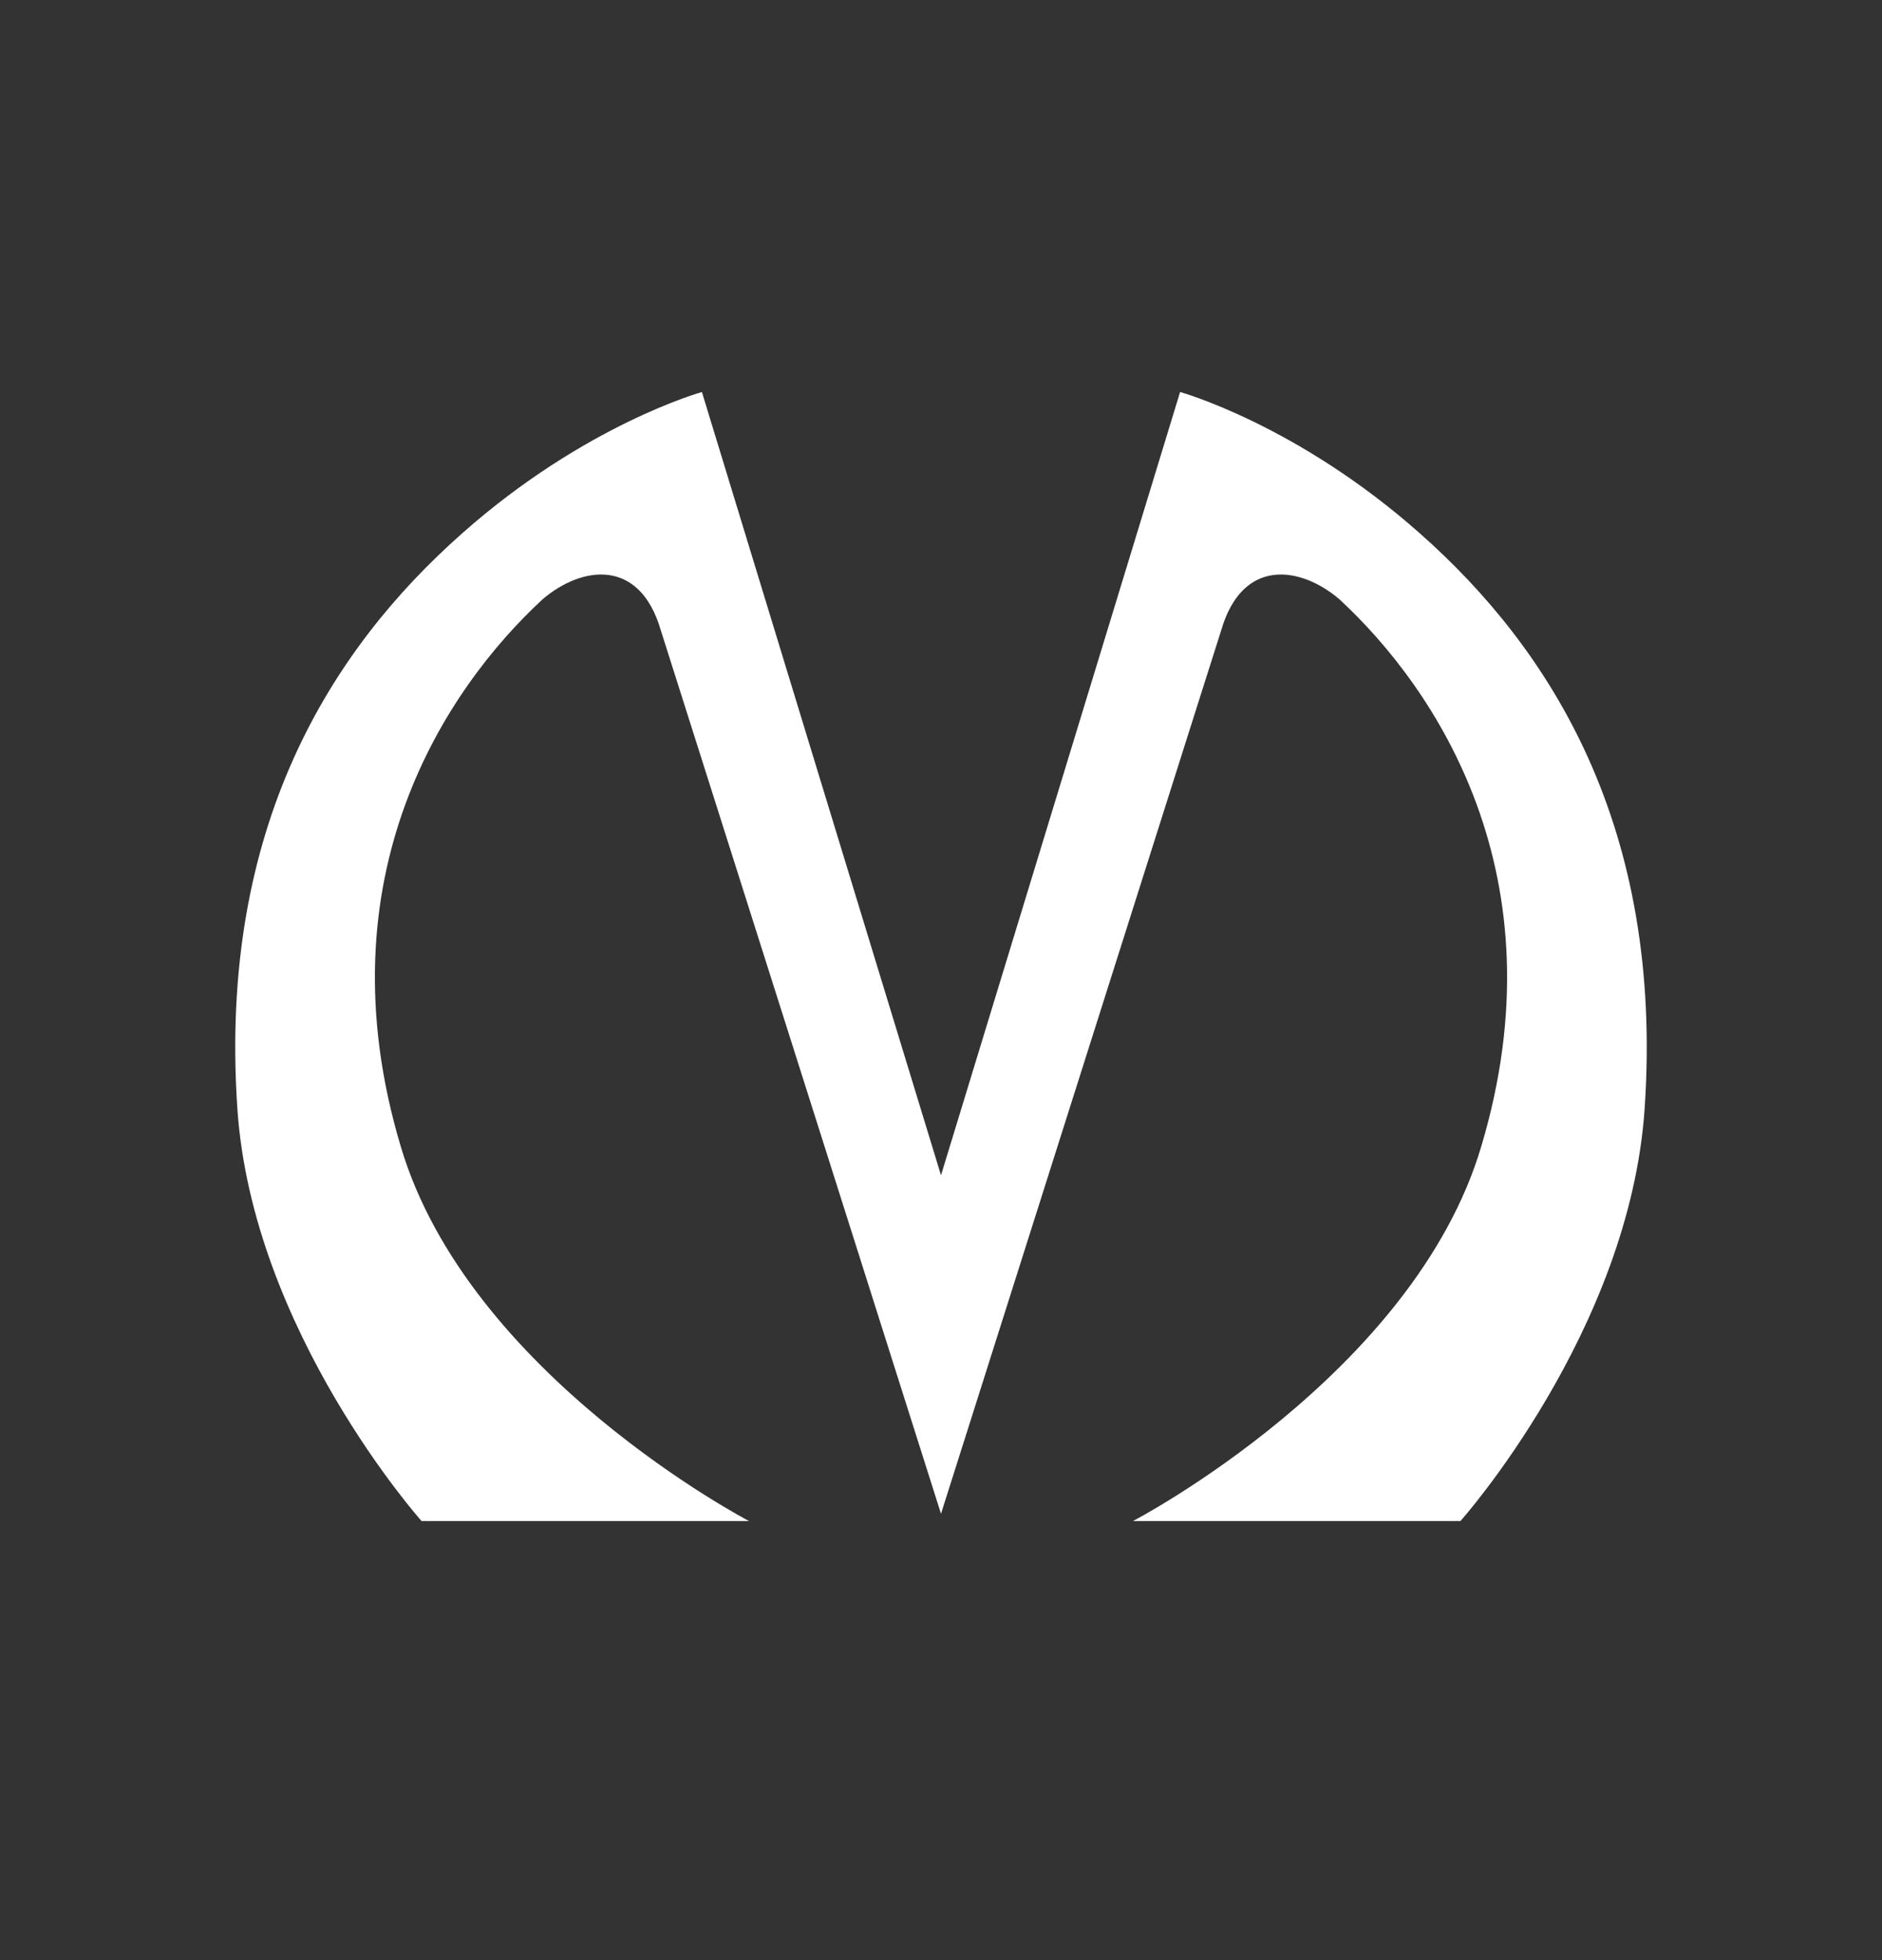 <svg width="24" height="25" viewBox="0 0 24 25" fill="none" xmlns="http://www.w3.org/2000/svg">
<rect x="0" y="0" width="24" height="25" fill="#333333" stroke="none"/>
<path d="M8.424 8.03C8.154 7.116 7.421 7.216 6.921 7.642C5.687 8.781 4.081 11.173 5.109 14.617C5.97 17.534 9.552 19.4 9.552 19.4H5.376C5.376 19.4 3.22 16.983 3.027 14.141C2.783 10.547 4.222 8.281 5.893 6.803C7.46 5.413 8.951 5 8.951 5L12 14.99L15.049 5C15.049 5 16.54 5.413 18.107 6.803C19.778 8.281 21.217 10.547 20.973 14.141C20.78 16.983 18.624 19.4 18.624 19.4H14.448C14.448 19.4 18.03 17.534 18.891 14.617C19.919 11.173 18.313 8.782 17.079 7.642C16.578 7.216 15.846 7.116 15.576 8.03C14.651 10.947 12 19.307 12 19.307C12 19.307 9.35 10.945 8.424 8.03H8.424Z" fill="white"/>
</svg>

